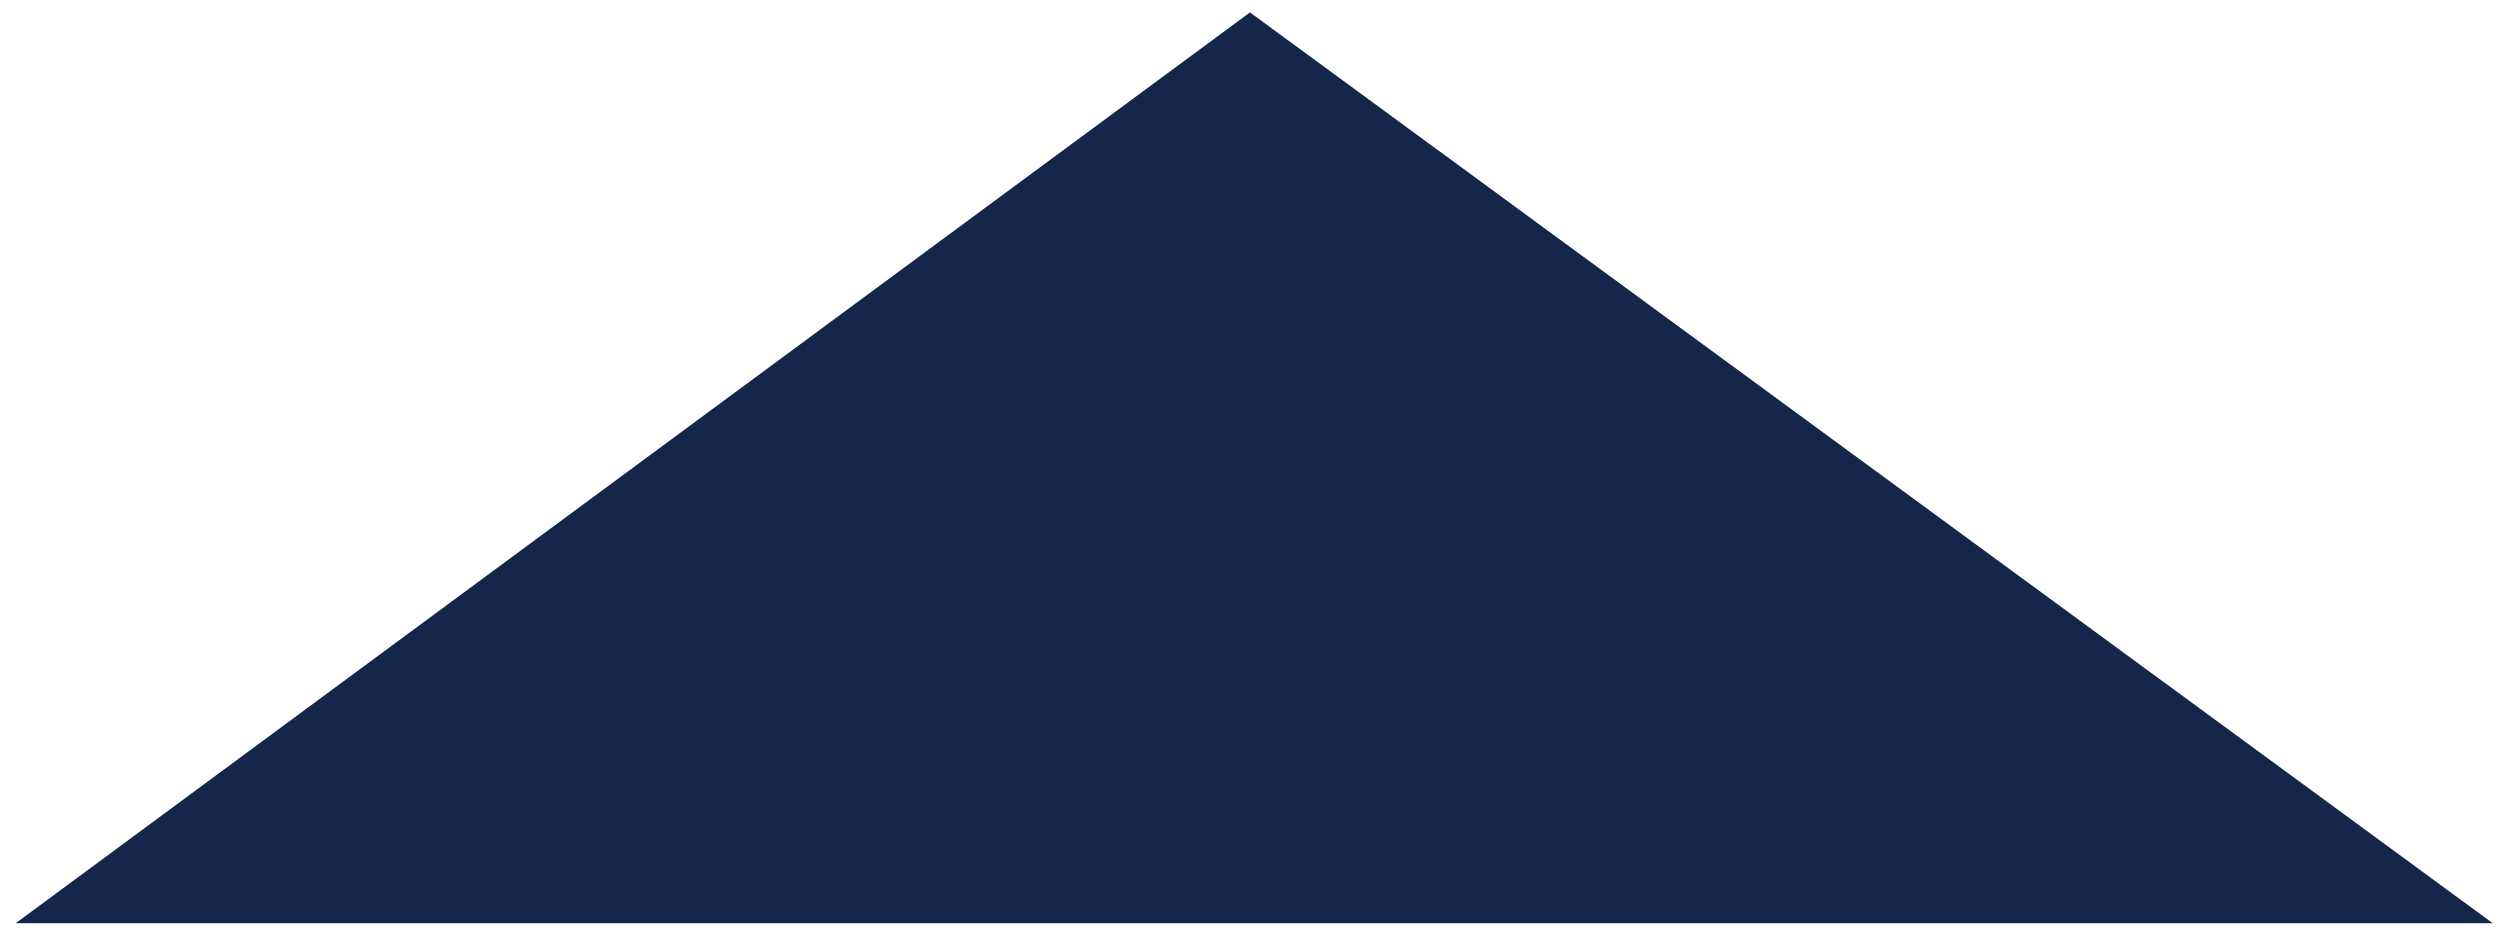 <svg width="153" height="57" viewBox="0 0 153 57" fill="none" xmlns="http://www.w3.org/2000/svg">
<path d="M76.796 1.597L76.499 1.379L76.203 1.598L3.703 55.098L2.48 56H4H149.5H151.028L149.796 55.097L76.796 1.597Z" fill="#14274A" stroke="#14274A"/>
</svg>
